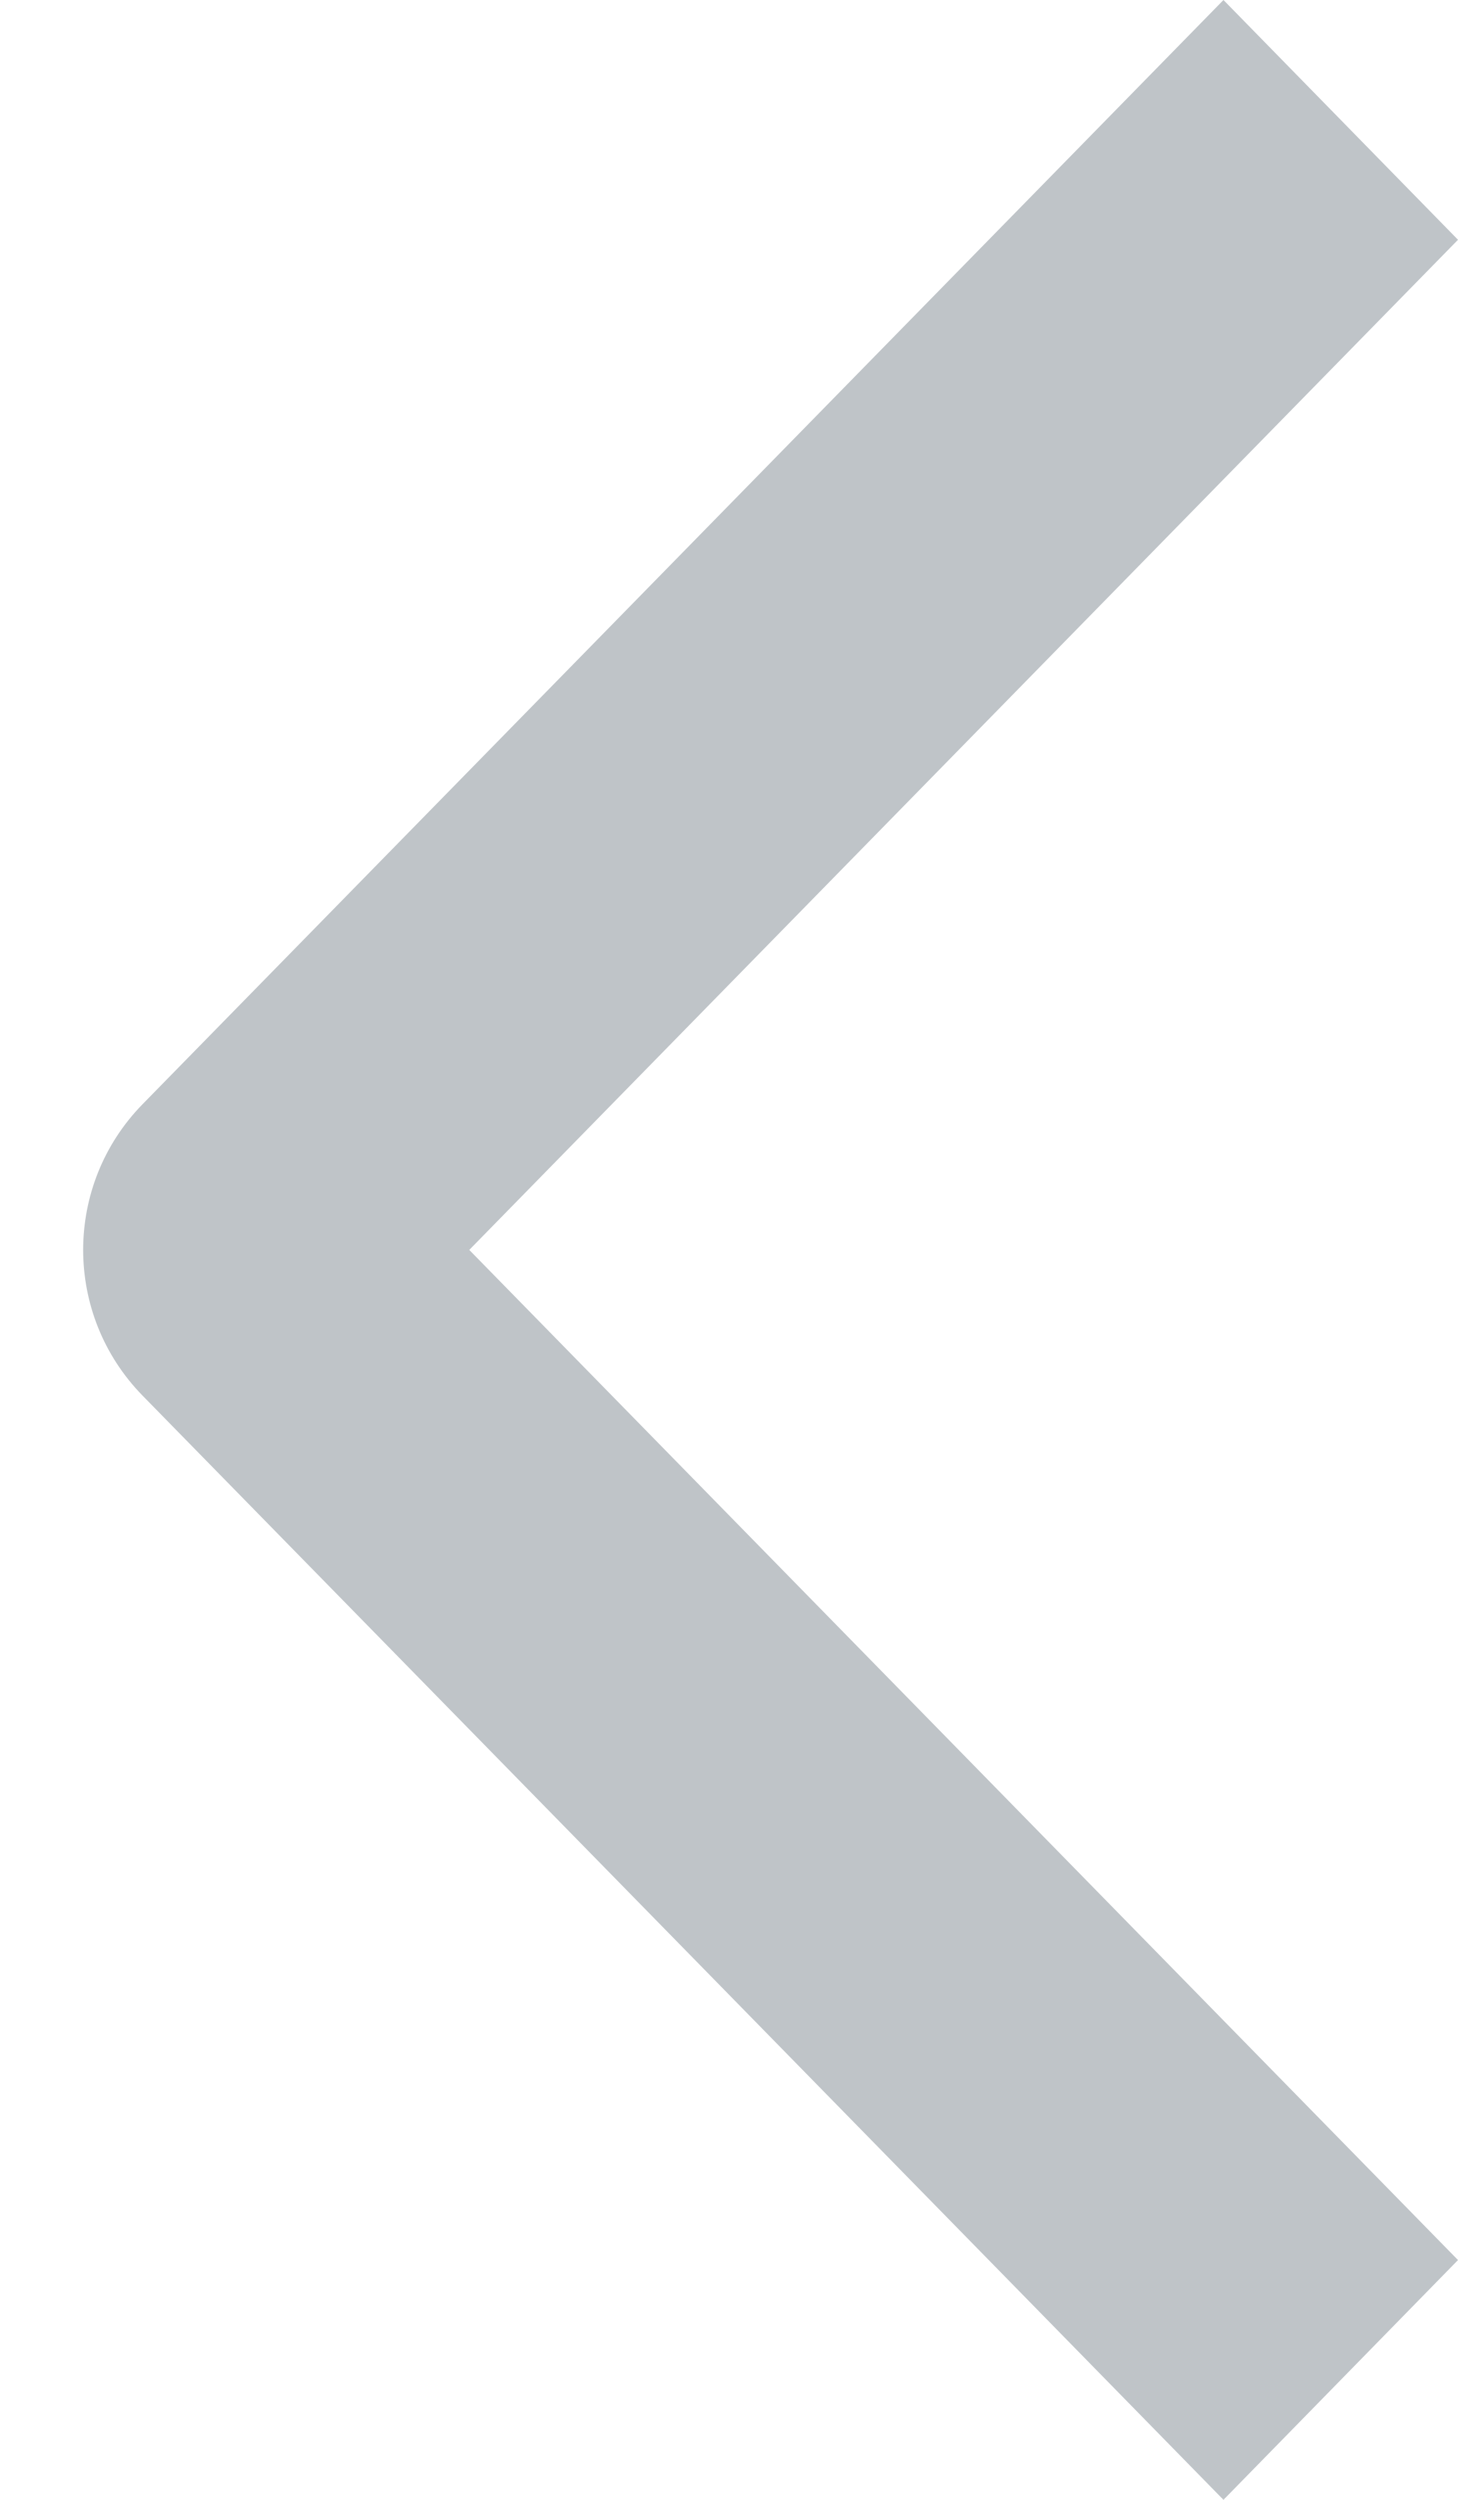 <svg width="7" height="12" viewBox="0 0 7 12" fill="none" xmlns="http://www.w3.org/2000/svg">
<path fill-rule="evenodd" clip-rule="evenodd" d="M5.874 1.34331e-08L7 1.151L2.253 6L7 10.849L5.874 12L0.685 6.7C0.304 6.311 0.304 5.689 0.685 5.3L5.874 1.34331e-08Z" fill="#BFC4C8"/>
</svg>
